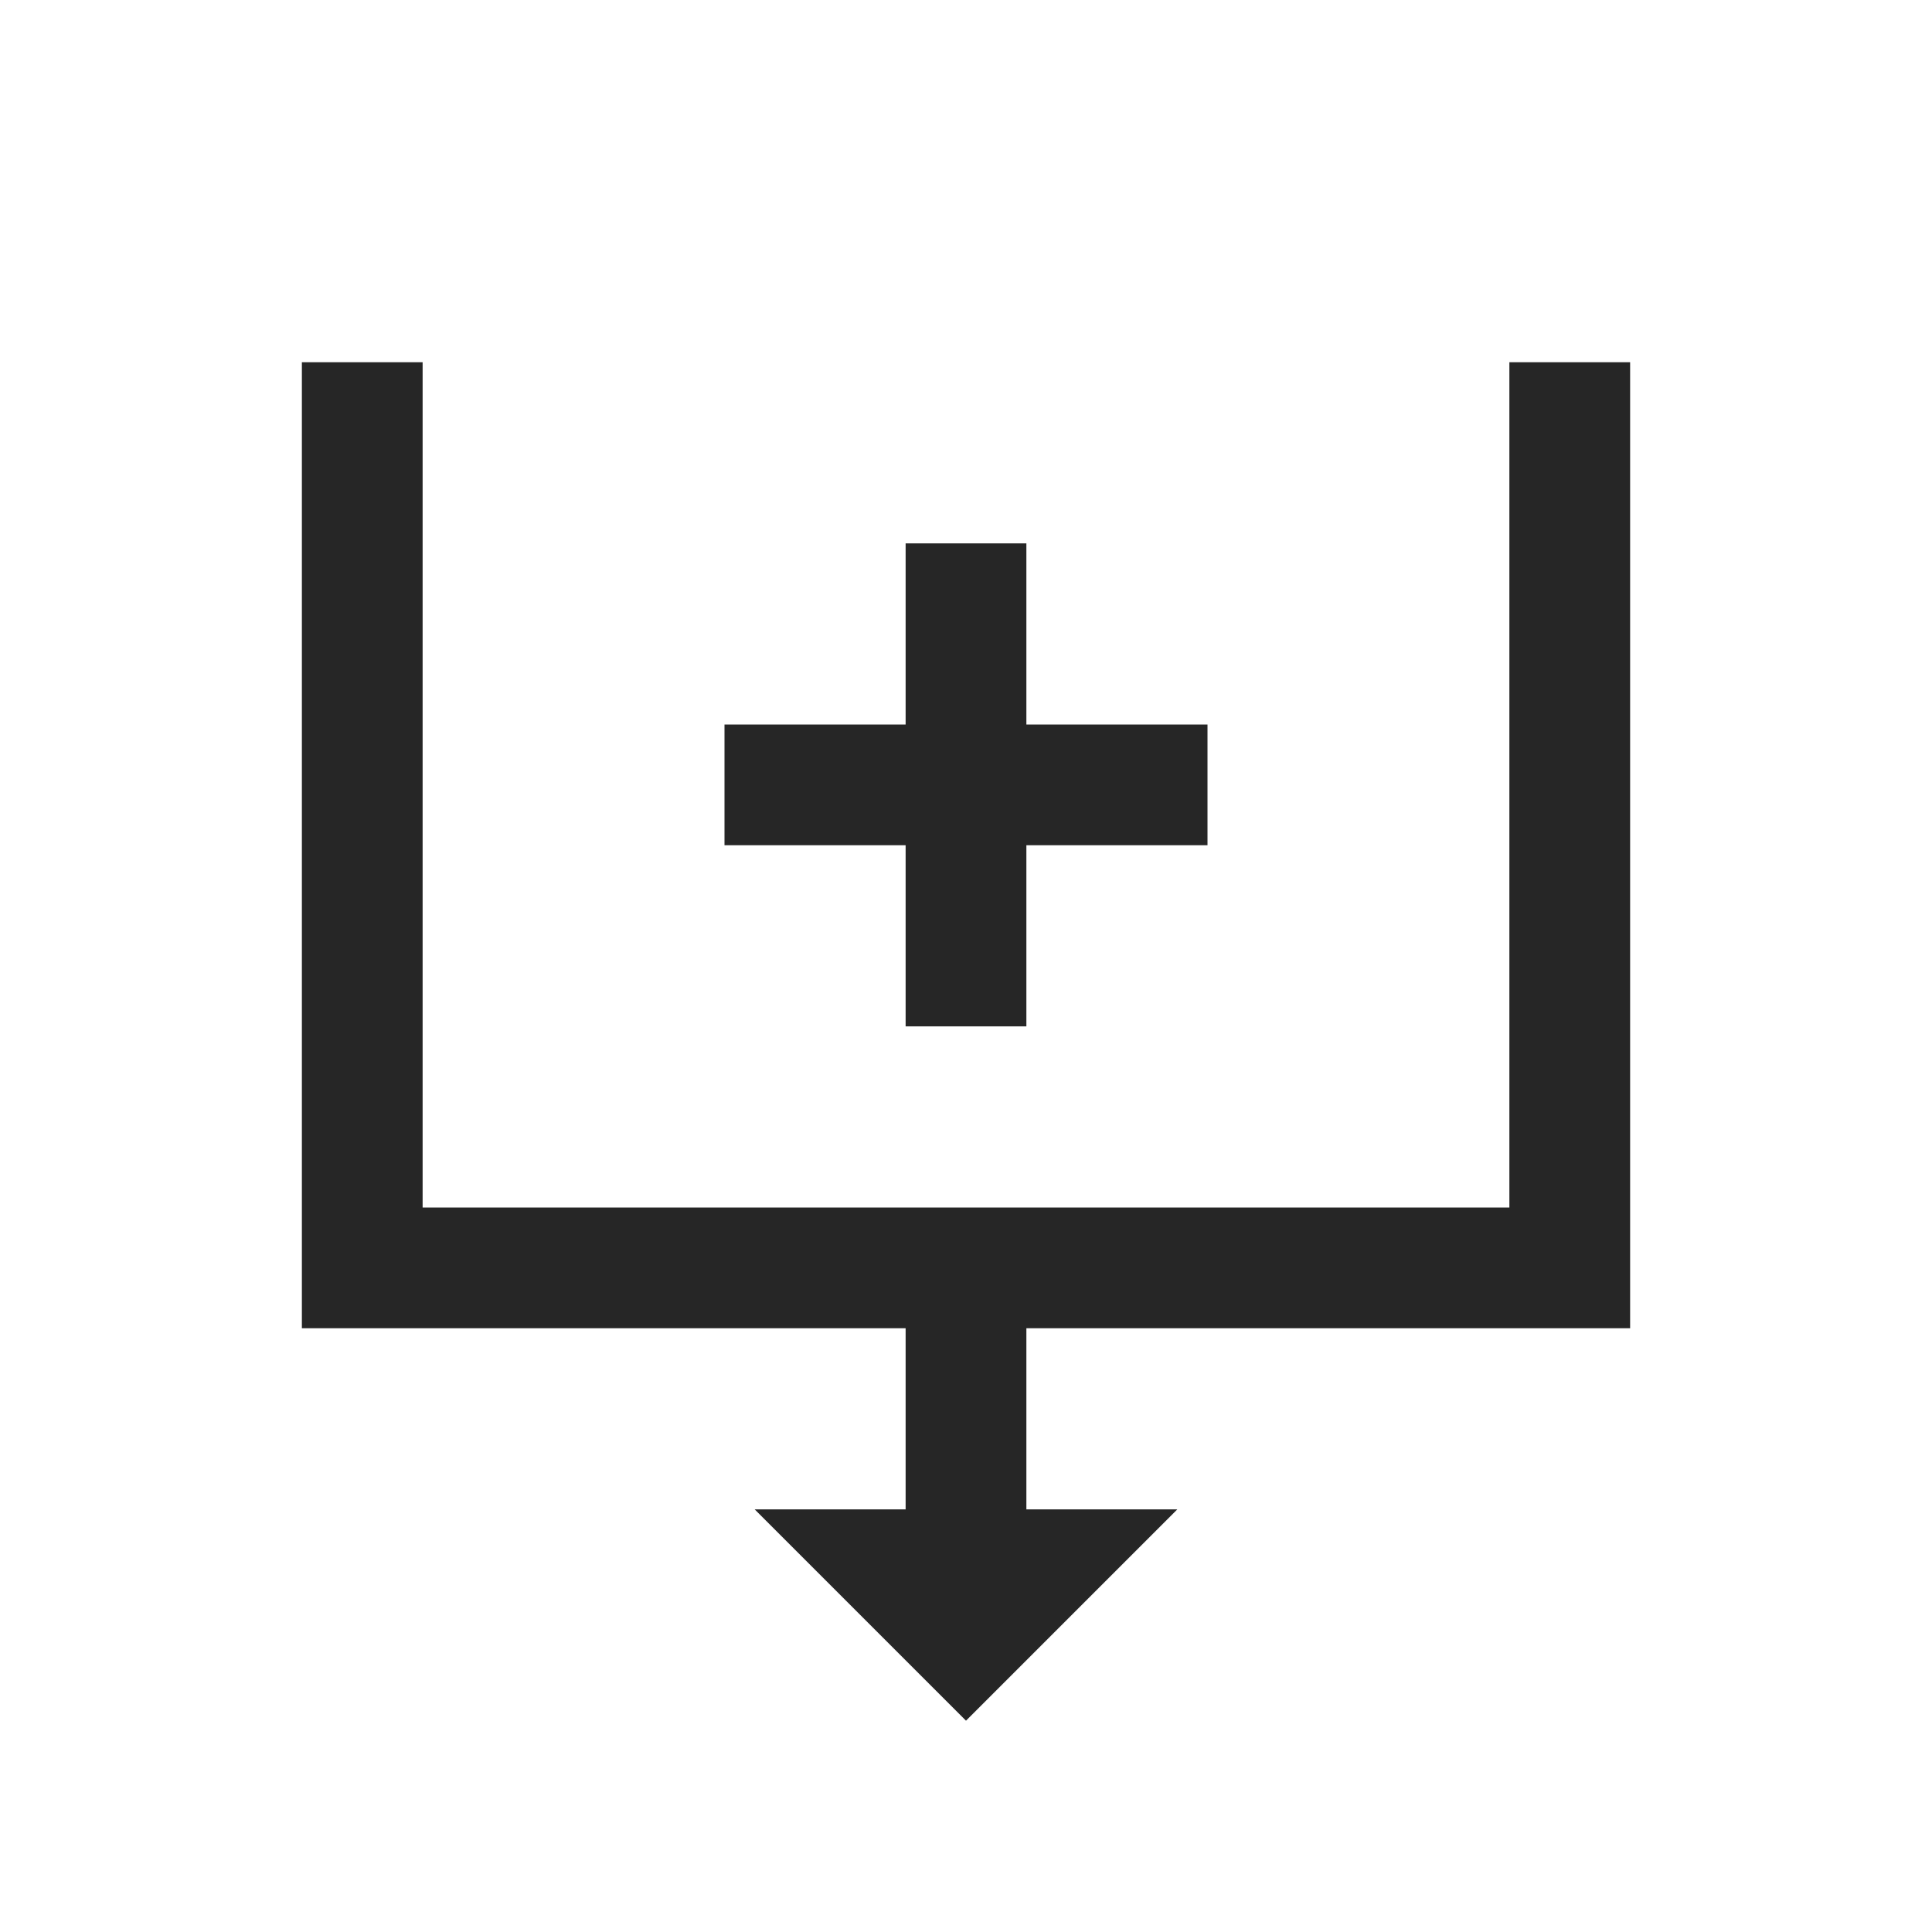 <?xml version="1.0" encoding="UTF-8"?>
<svg xmlns="http://www.w3.org/2000/svg" xmlns:xlink="http://www.w3.org/1999/xlink" viewBox="0 0 32 32" version="1.1" fill="#262626"><g id="surface1" fill="#262626"><path style=" " d="M 5 6 L 5 22 L 15 22 L 15 25 L 12.5 25 L 16 28.5 L 19.5 25 L 17 25 L 17 22 L 27 22 L 27 6 L 25 6 L 25 20 L 7 20 L 7 6 Z M 15 9 L 15 12 L 12 12 L 12 14 L 15 14 L 15 17 L 17 17 L 17 14 L 20 14 L 20 12 L 17 12 L 17 9 Z " fill="#262626"/></g></svg>
